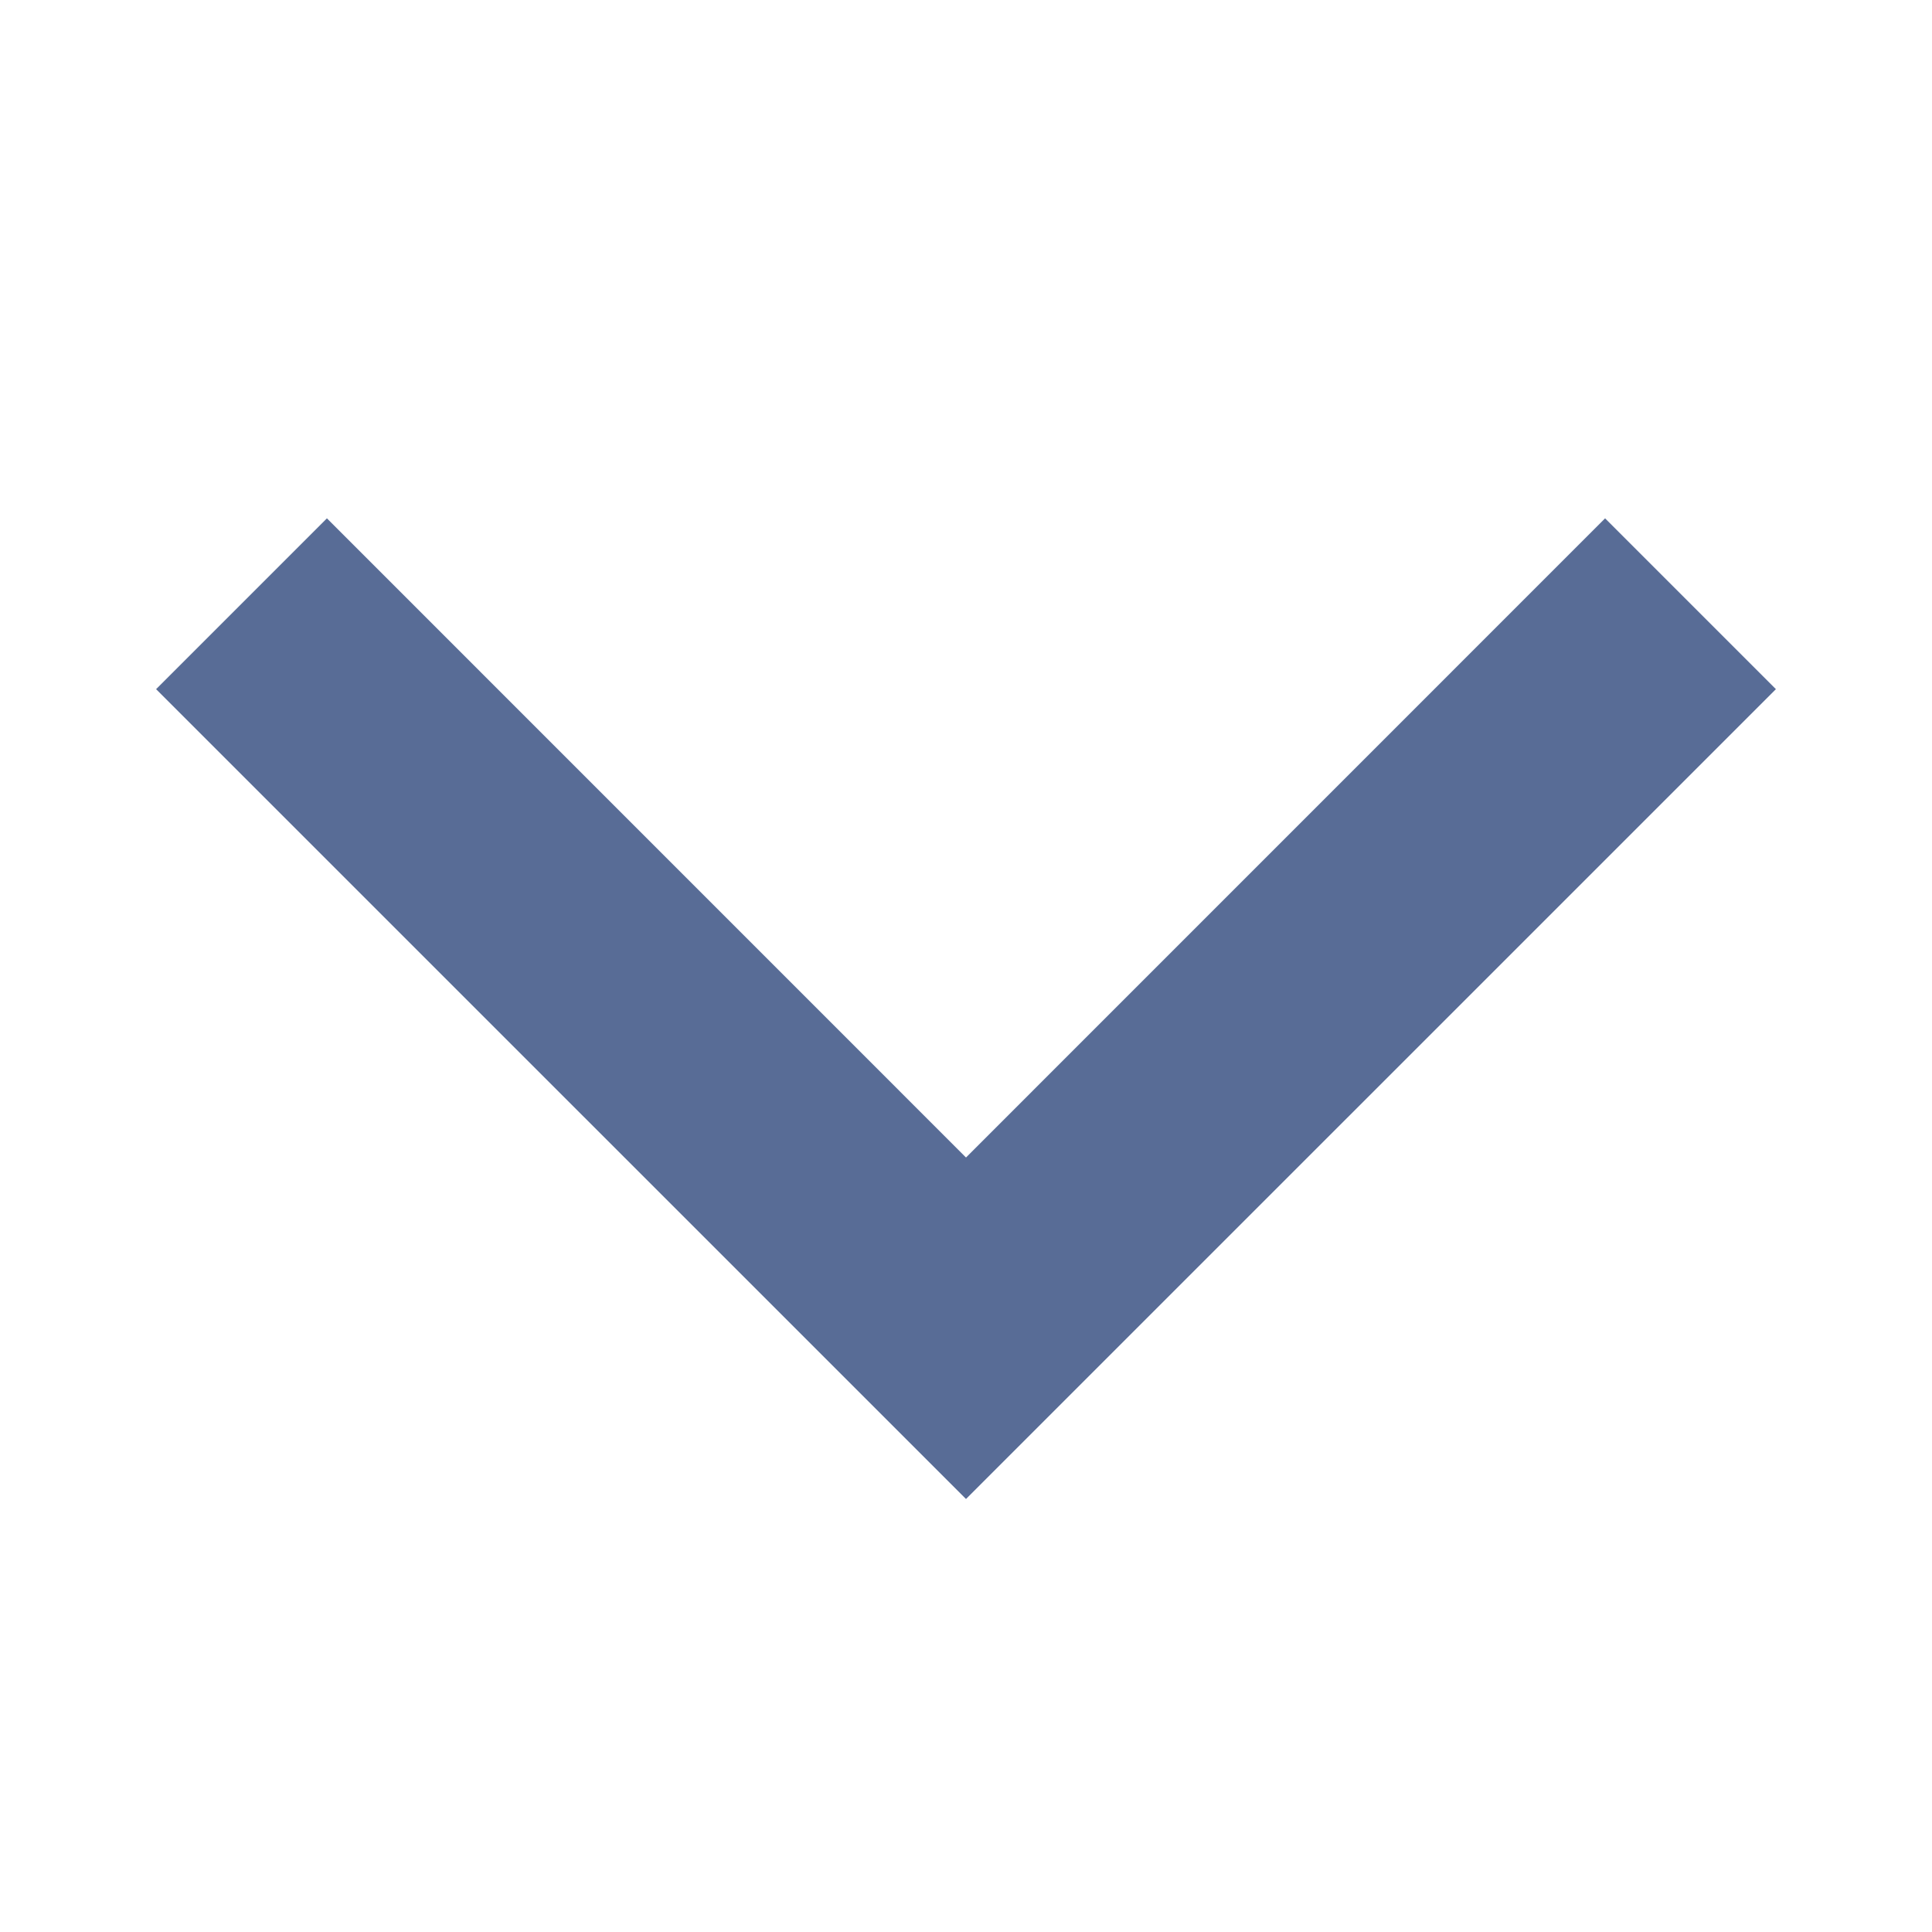 <svg width="24" height="24" viewBox="0 0 24 24" fill="none" xmlns="http://www.w3.org/2000/svg">
<g id="16 / chevron-bottom">
<path id="icon" fill-rule="evenodd" clip-rule="evenodd" d="M19.939 6.439L22.061 8.561L12 18.621L1.939 8.561L4.061 6.439L12 14.379L19.939 6.439Z" fill="#586C96"/>
</g>
</svg>
